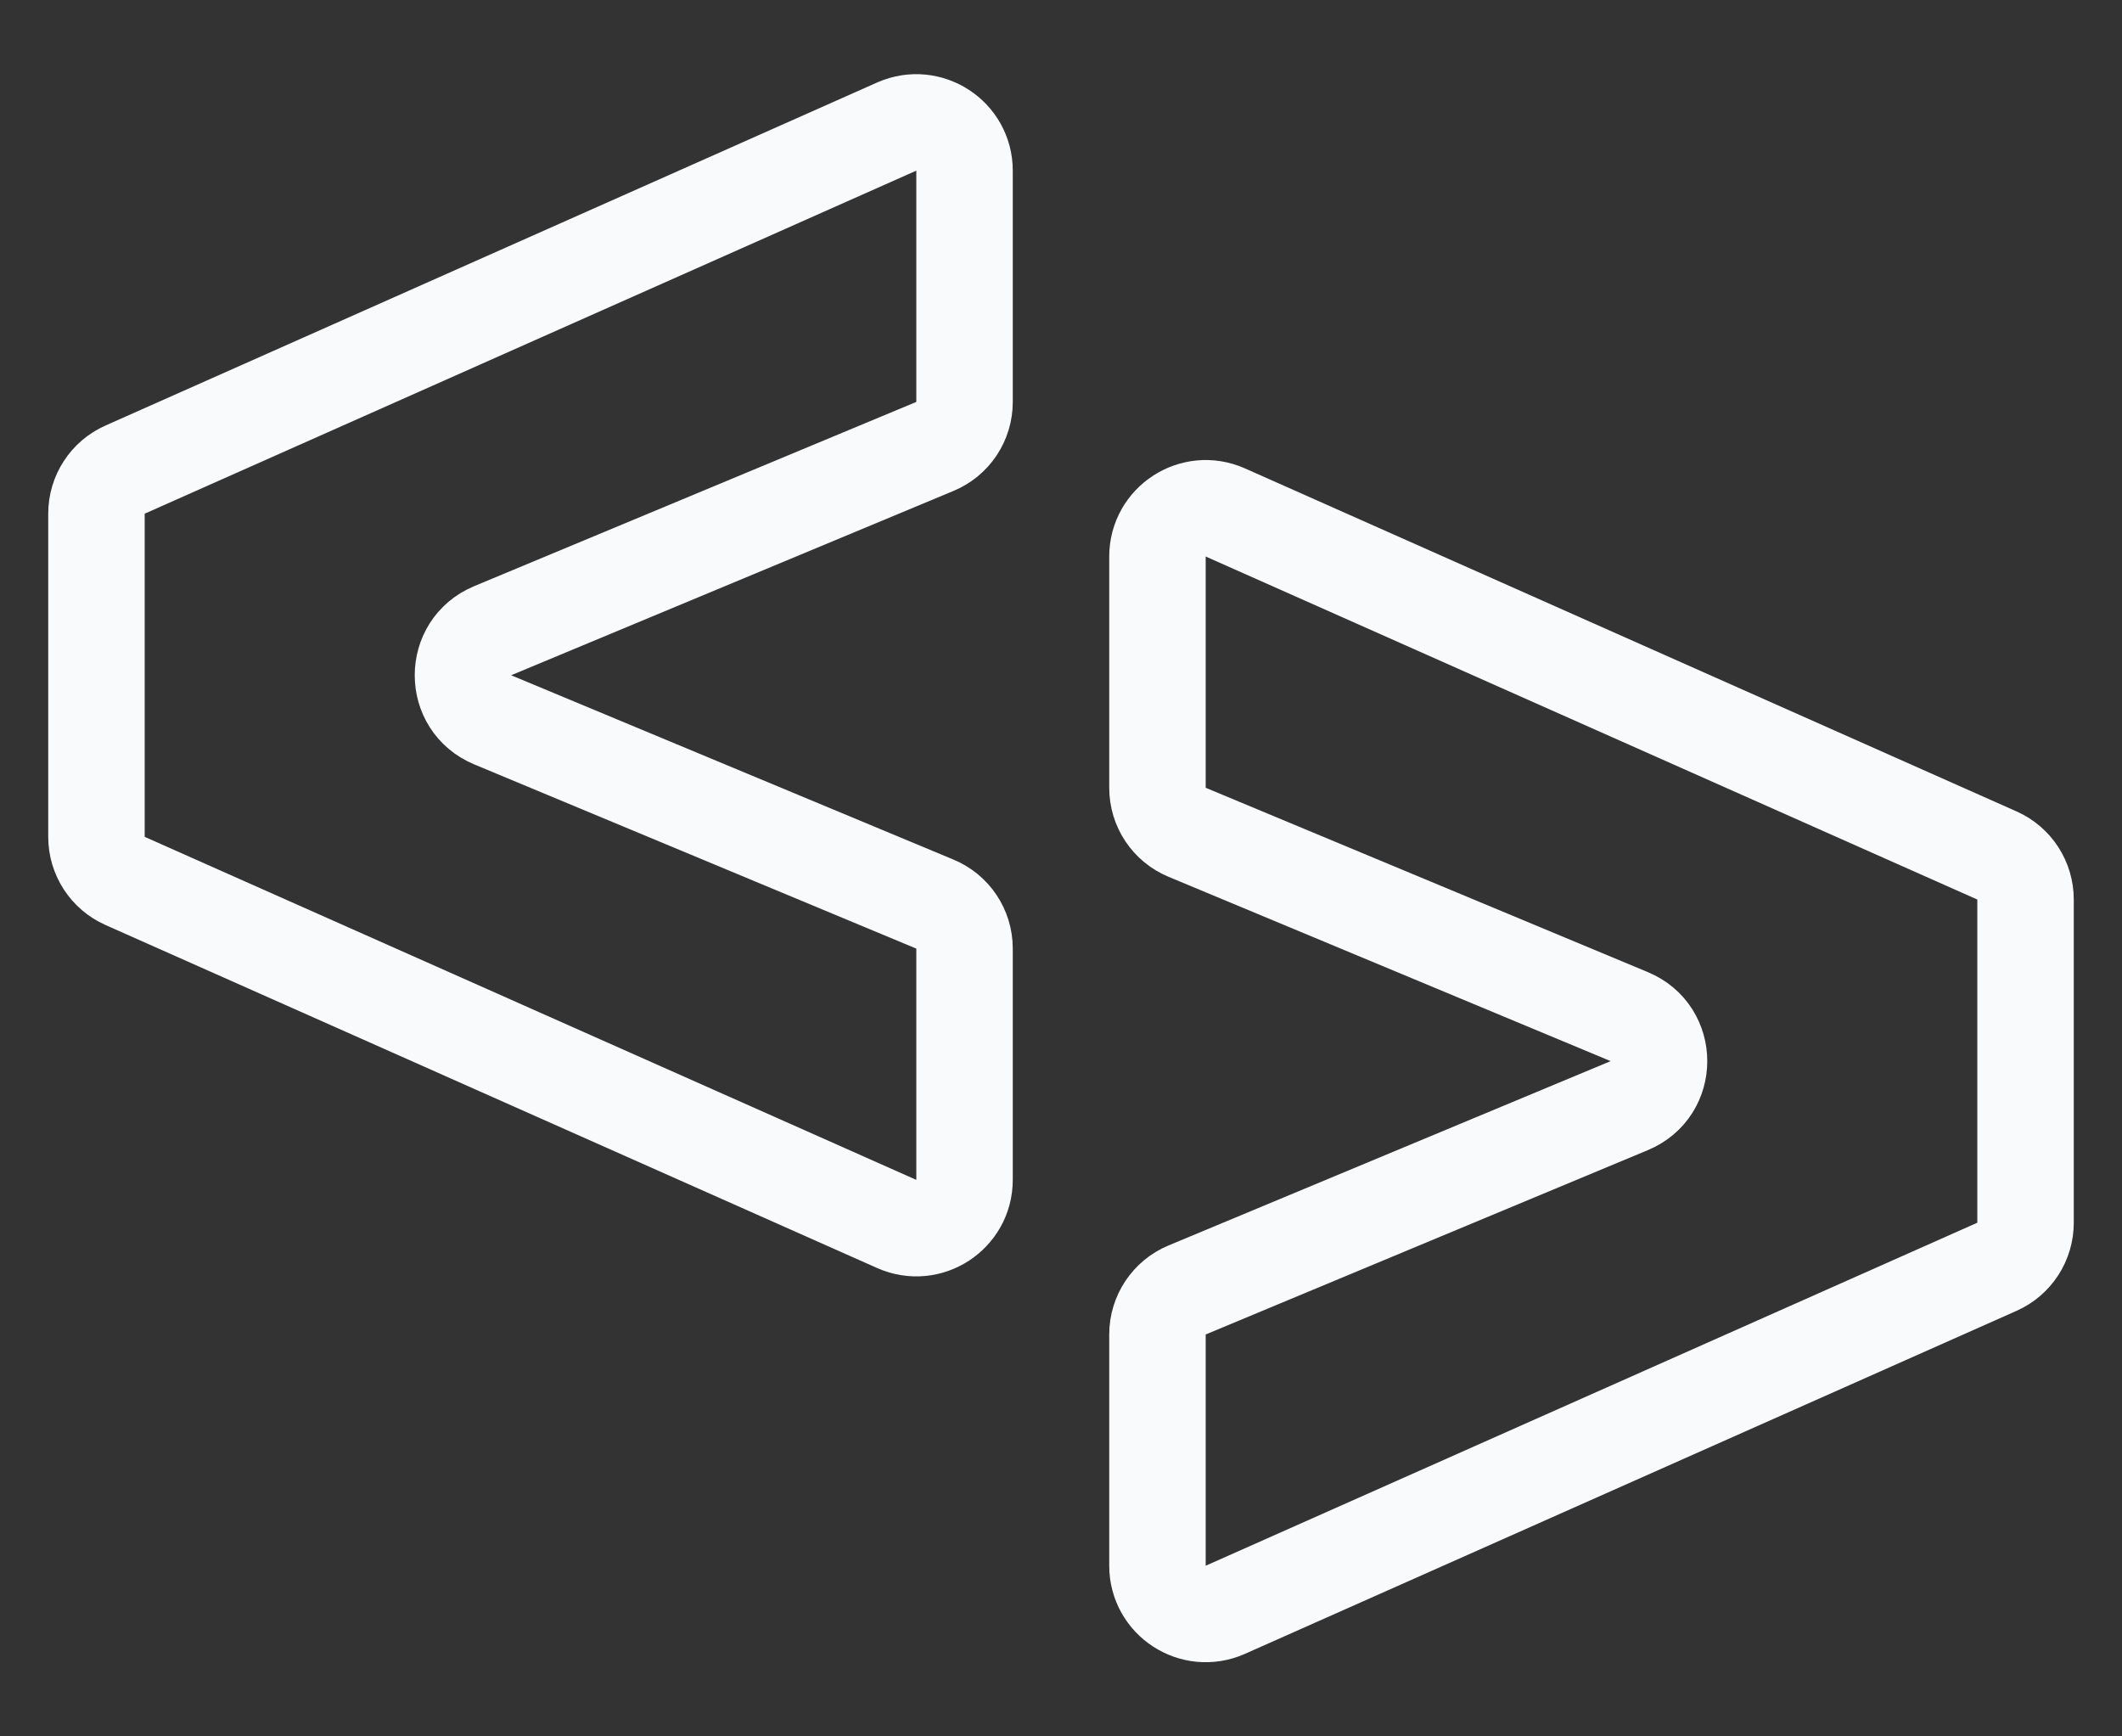 <svg width="22" height="18" viewBox="0 0 22 18" fill="none" xmlns="http://www.w3.org/2000/svg">
<rect x="0" y="0" width="22" height="18" fill="#333333" stroke="none"/>
<path d="M1 5.325V8.675C1 8.873 1.116 9.052 1.297 9.132L9.297 12.688C9.628 12.835 10 12.592 10 12.231V9.833C10 9.631 9.879 9.449 9.692 9.372L5.108 7.462C4.697 7.291 4.697 6.709 5.108 6.538L9.692 4.628C9.879 4.551 10 4.369 10 4.167V1.769C10 1.408 9.628 1.166 9.297 1.312L1.297 4.868C1.116 4.948 1 5.127 1 5.325Z" stroke="#F8FAFC"/>
<path d="M21 12.675L21 9.325C21 9.127 20.884 8.948 20.703 8.868L12.703 5.312C12.372 5.166 12 5.408 12 5.769L12 8.167C12 8.369 12.121 8.551 12.308 8.628L16.892 10.539C17.303 10.709 17.303 11.291 16.892 11.461L12.308 13.372C12.121 13.449 12 13.632 12 13.833L12 16.231C12 16.592 12.372 16.834 12.703 16.688L20.703 13.132C20.884 13.052 21 12.873 21 12.675Z" stroke="#F8FAFC"/>
</svg>
